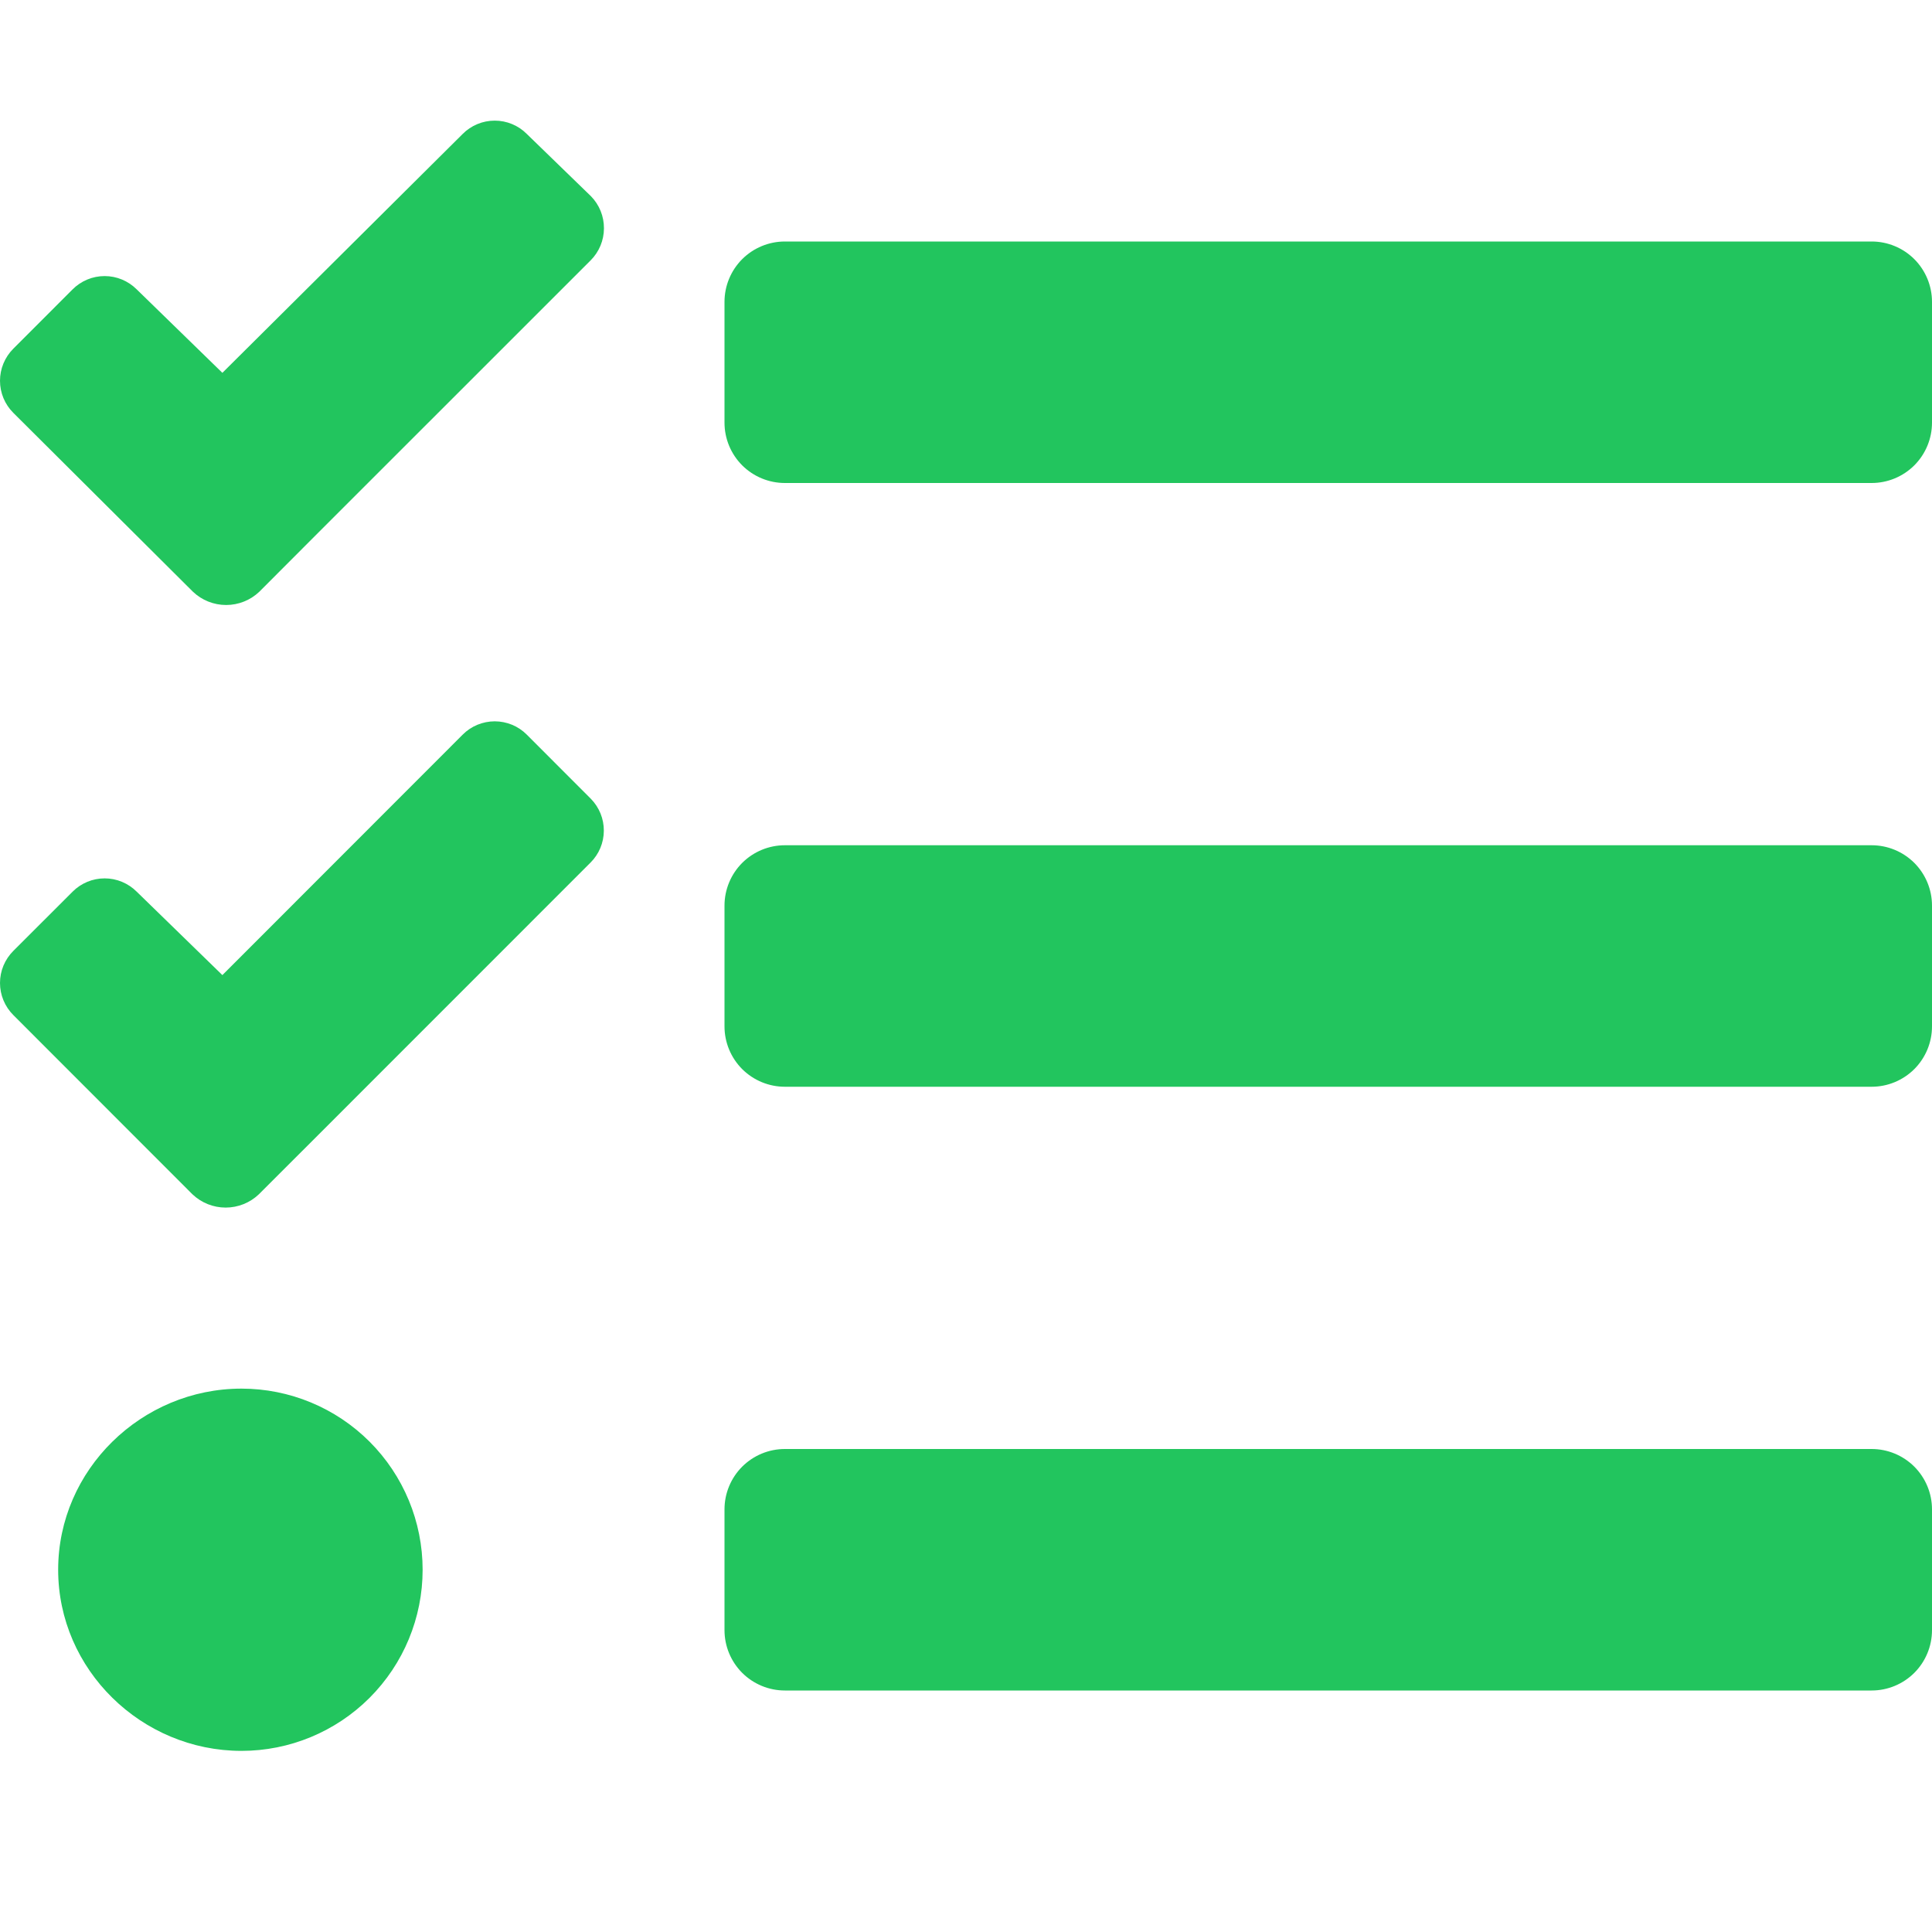 <svg width="48" height="48" viewBox="0 0 48 48" fill="none" xmlns="http://www.w3.org/2000/svg">
<g id="Frame">
<path id="Vector" d="M13.088 3.328C12.984 3.223 12.86 3.14 12.723 3.083C12.586 3.026 12.44 2.997 12.292 2.997C12.143 2.997 11.997 3.026 11.86 3.083C11.723 3.14 11.599 3.223 11.495 3.328L5.525 9.263L3.397 7.19C3.292 7.085 3.168 7.002 3.031 6.945C2.894 6.888 2.748 6.859 2.6 6.859C2.452 6.859 2.305 6.888 2.168 6.945C2.032 7.002 1.907 7.085 1.803 7.19L0.331 8.663C0.226 8.768 0.143 8.892 0.086 9.029C0.029 9.166 4.95911e-05 9.312 4.95911e-05 9.46C4.95911e-05 9.608 0.029 9.755 0.086 9.892C0.143 10.028 0.226 10.153 0.331 10.257L4.793 14.701C5.015 14.913 5.311 15.031 5.618 15.031C5.925 15.031 6.221 14.913 6.443 14.701L7.905 13.236L14.674 6.469C14.885 6.258 15.004 5.972 15.005 5.674C15.007 5.375 14.891 5.088 14.682 4.875L13.088 3.328ZM13.088 18.252C12.984 18.147 12.86 18.064 12.723 18.007C12.586 17.951 12.44 17.921 12.292 17.921C12.143 17.921 11.997 17.951 11.86 18.007C11.723 18.064 11.599 18.147 11.495 18.252L5.525 24.226L3.397 22.154C3.292 22.049 3.168 21.966 3.031 21.909C2.894 21.852 2.748 21.823 2.6 21.823C2.452 21.823 2.305 21.852 2.168 21.909C2.032 21.966 1.907 22.049 1.803 22.154L0.331 23.625C0.226 23.73 0.143 23.854 0.086 23.99C0.029 24.127 4.95911e-05 24.274 4.95911e-05 24.422C4.95911e-05 24.57 0.029 24.716 0.086 24.853C0.143 24.99 0.226 25.114 0.331 25.219L4.781 29.672C5.004 29.884 5.299 30.002 5.606 30.002C5.913 30.002 6.209 29.884 6.431 29.672L7.903 28.201L14.672 21.43C14.882 21.221 15.001 20.937 15.002 20.64C15.004 20.343 14.888 20.058 14.68 19.846L13.088 18.252ZM6 34.5C3.517 34.5 1.445 36.516 1.445 39C1.445 41.484 3.518 43.5 6 43.5C7.193 43.5 8.338 43.026 9.182 42.182C10.026 41.338 10.5 40.194 10.5 39C10.5 37.806 10.026 36.662 9.182 35.818C8.338 34.974 7.193 34.5 6 34.5ZM46.5 36H19.5C19.102 36 18.721 36.158 18.439 36.439C18.158 36.721 18 37.102 18 37.5V40.5C18 40.898 18.158 41.279 18.439 41.561C18.721 41.842 19.102 42 19.5 42H46.5C46.898 42 47.279 41.842 47.561 41.561C47.842 41.279 48 40.898 48 40.5V37.5C48 37.102 47.842 36.721 47.561 36.439C47.279 36.158 46.898 36 46.5 36ZM46.5 6H19.5C19.102 6 18.721 6.158 18.439 6.439C18.158 6.721 18 7.102 18 7.5V10.5C18 10.898 18.158 11.279 18.439 11.561C18.721 11.842 19.102 12 19.5 12H46.5C46.898 12 47.279 11.842 47.561 11.561C47.842 11.279 48 10.898 48 10.5V7.5C48 7.102 47.842 6.721 47.561 6.439C47.279 6.158 46.898 6 46.5 6ZM46.5 21H19.5C19.102 21 18.721 21.158 18.439 21.439C18.158 21.721 18 22.102 18 22.5V25.5C18 25.898 18.158 26.279 18.439 26.561C18.721 26.842 19.102 27 19.5 27H46.5C46.898 27 47.279 26.842 47.561 26.561C47.842 26.279 48 25.898 48 25.5V22.5C48 22.102 47.842 21.721 47.561 21.439C47.279 21.158 46.898 21 46.5 21Z" fill="#22C55E"/>
</g>
</svg>
